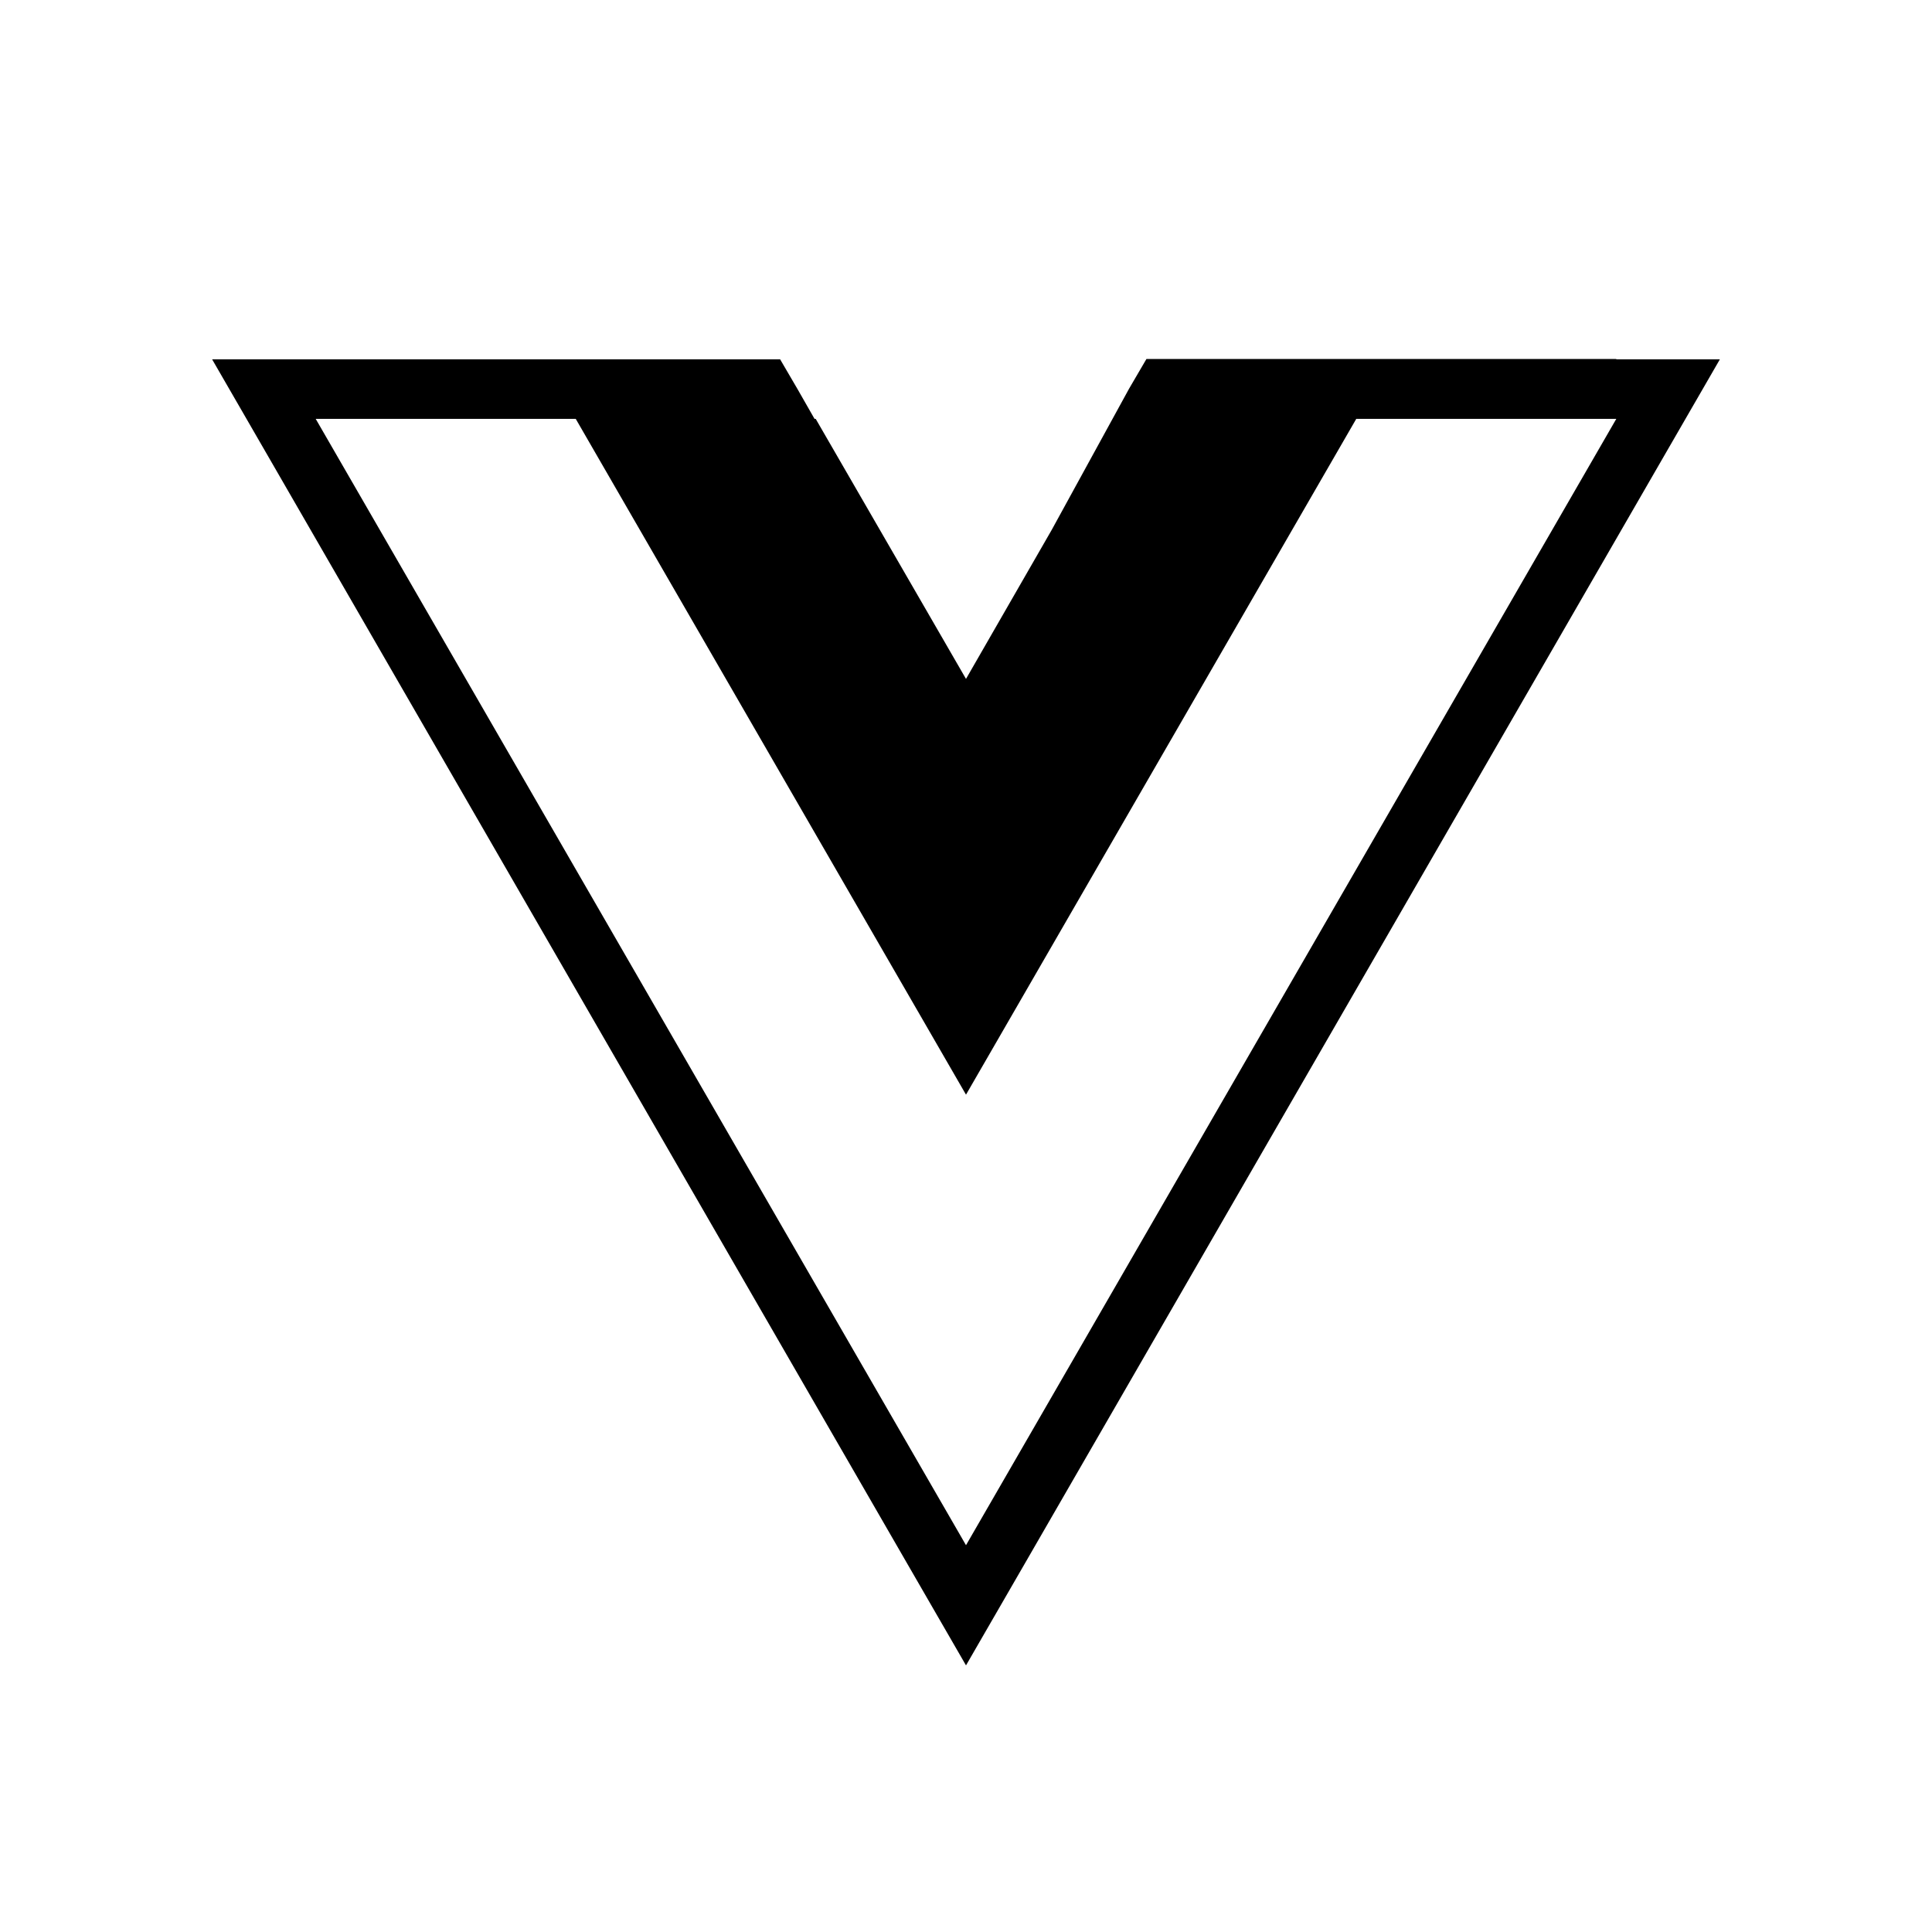 <?xml version="1.0" encoding="utf-8"?>
<!-- Generator: Adobe Illustrator 23.0.1, SVG Export Plug-In . SVG Version: 6.00 Build 0)  -->
<svg version="1.1" id="Ebene_1" xmlns="http://www.w3.org/2000/svg" xmlns:xlink="http://www.w3.org/1999/xlink" x="0px" y="0px"
	 viewBox="0 0 500 500" style="enable-background:new 0 0 500 500;" xml:space="preserve">
<path d="M418.3,92.9H305.6h-8.9l-4.5,7.7l-20,36.5L250,175.7l-38.9-67.3h-0.3l-4.4-7.7l-4.5-7.7h-8.9H81.7H54.9l13.4,23.2
	l168.3,291.6l13.4,23.2l13.4-23.2l168.3-291.6l13.4-23.2H418.3z M250,399.9L81.7,108.4H149l101,174.9l101-174.9h67.3L250,399.9z"/>
</svg>
